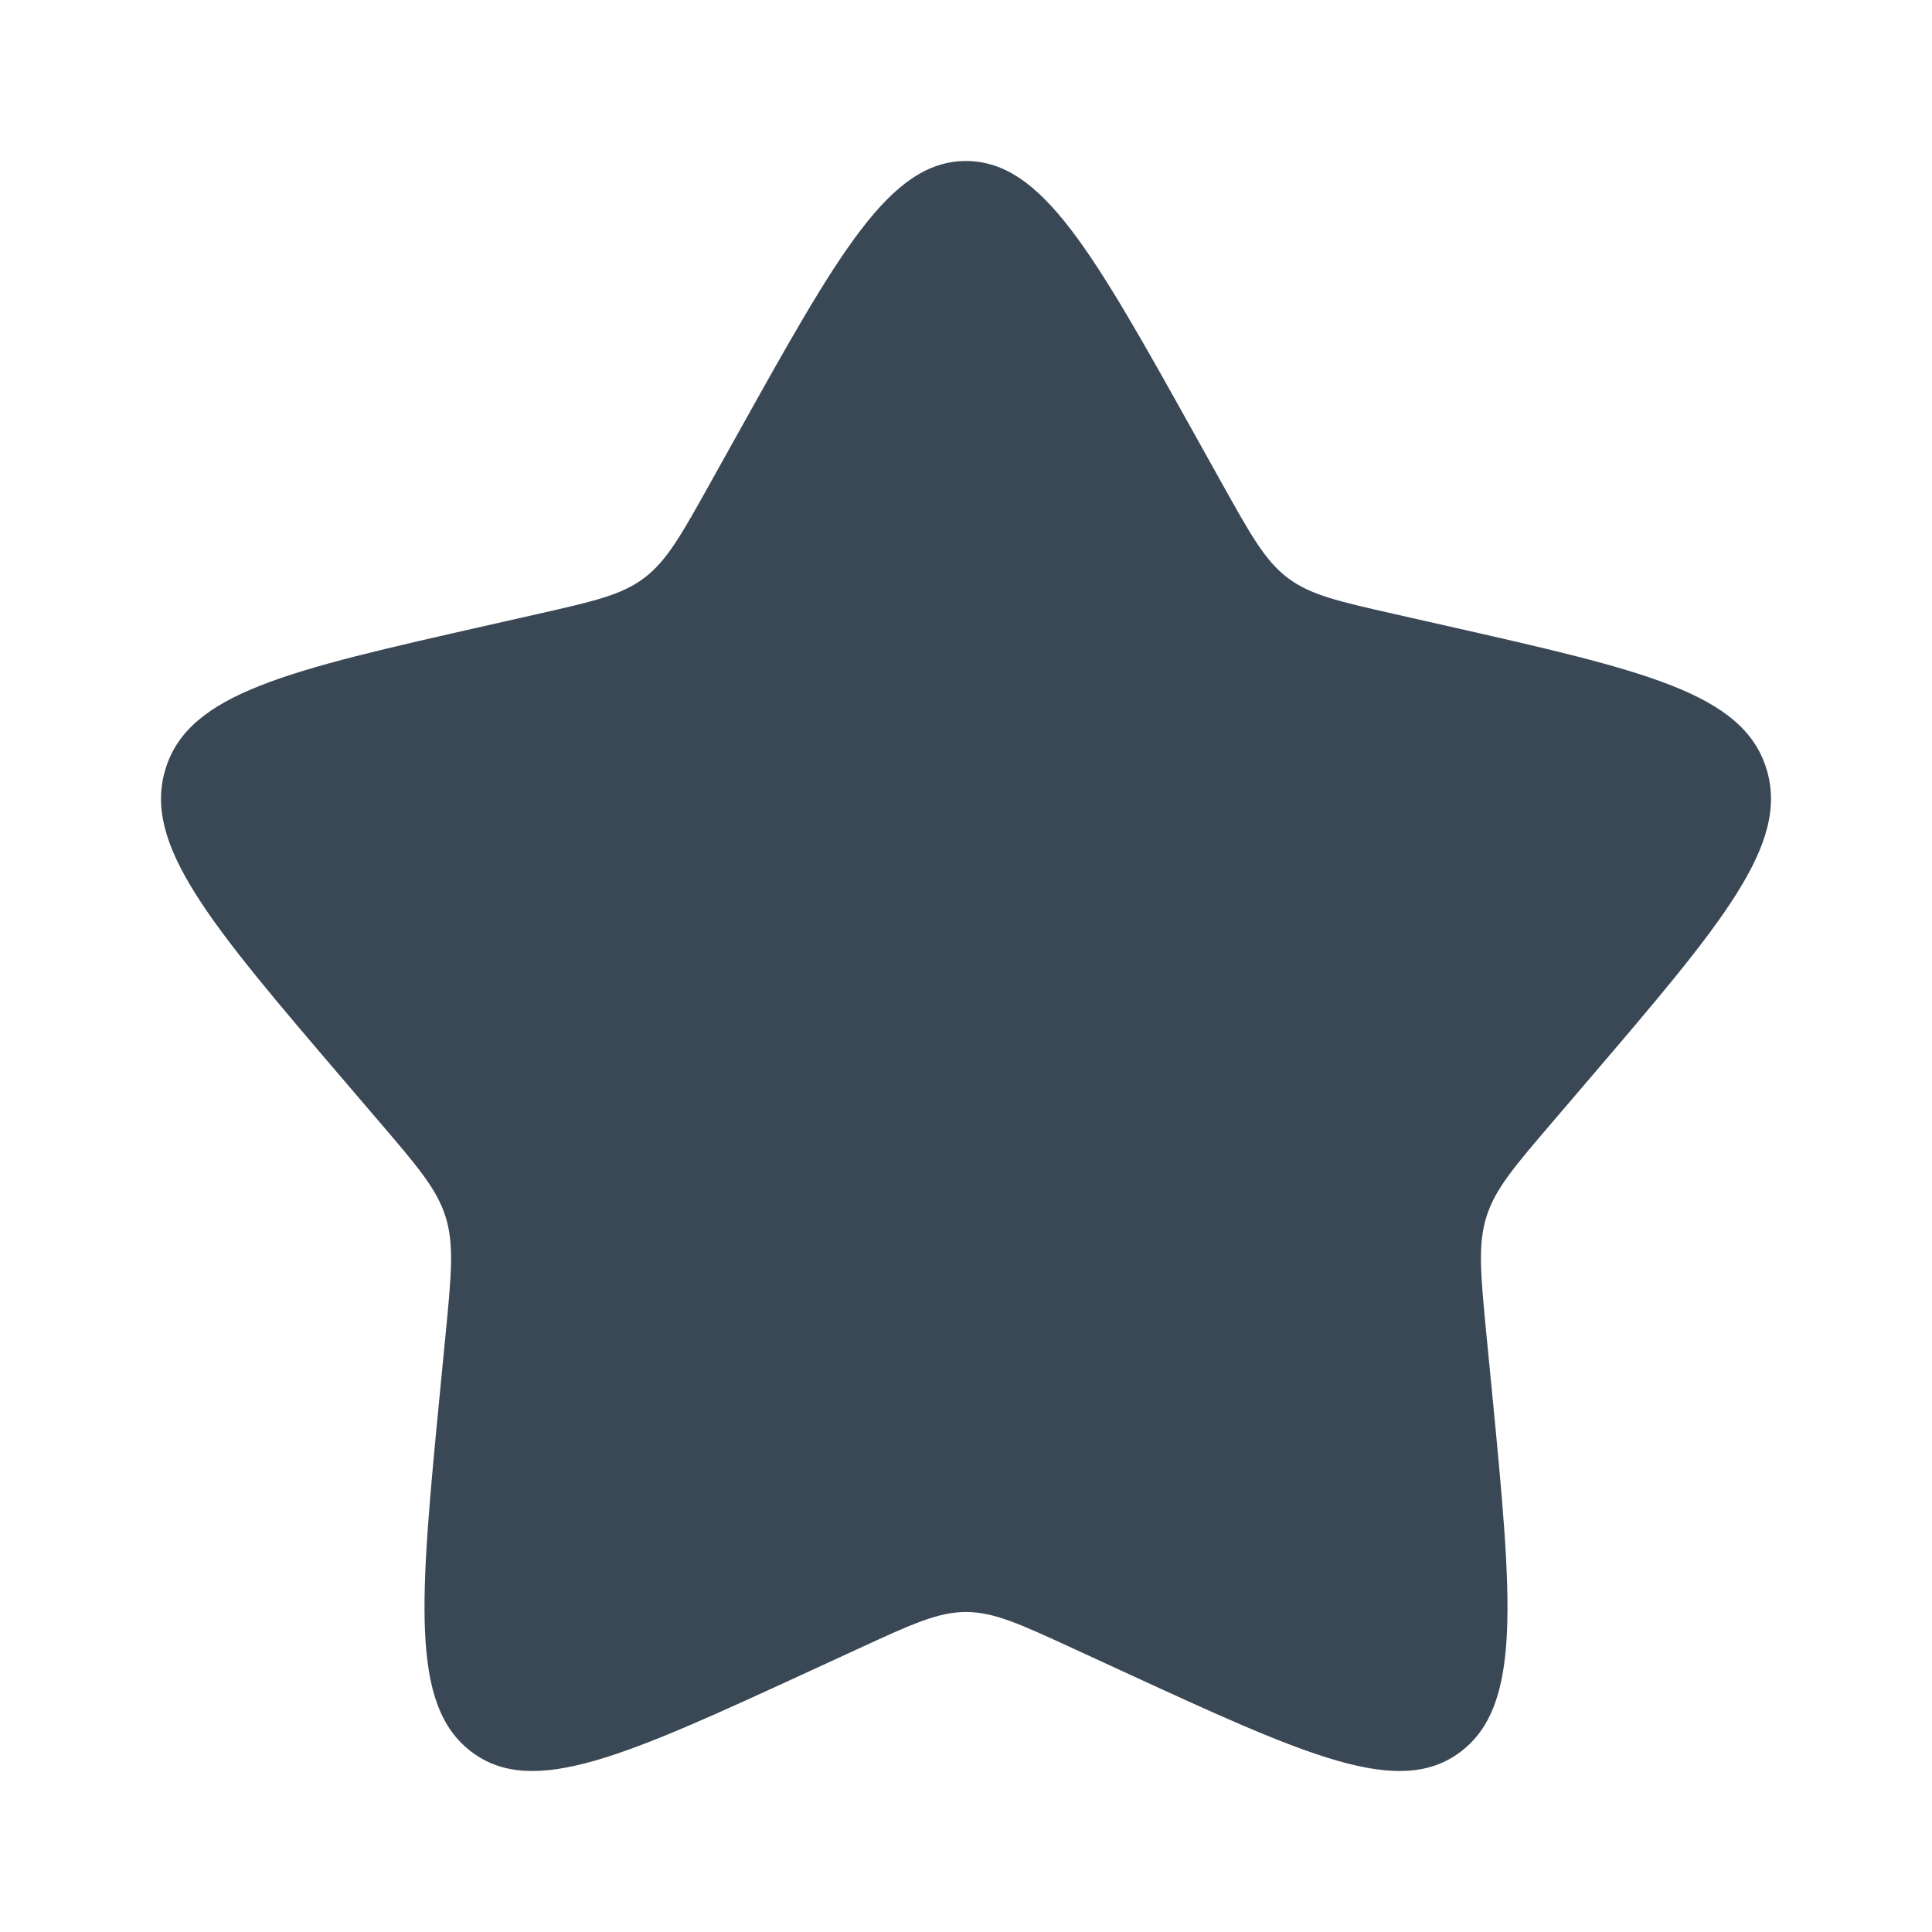 <svg width="44" height="44" viewBox="0 0 44 44" fill="none" xmlns="http://www.w3.org/2000/svg">
<path d="M16.781 9.915C19.103 5.75 20.264 3.667 22 3.667C23.736 3.667 24.897 5.75 27.219 9.915L27.82 10.993C28.48 12.177 28.81 12.769 29.324 13.159C29.839 13.55 30.479 13.695 31.761 13.985L32.928 14.249C37.437 15.269 39.692 15.779 40.228 17.504C40.764 19.229 39.227 21.027 36.153 24.622L35.358 25.552C34.484 26.573 34.047 27.084 33.851 27.716C33.654 28.348 33.721 29.029 33.852 30.392L33.973 31.633C34.438 36.429 34.67 38.828 33.266 39.894C31.861 40.96 29.75 39.988 25.528 38.044L24.436 37.541C23.236 36.988 22.636 36.712 22 36.712C21.364 36.712 20.764 36.988 19.564 37.541L18.472 38.044C14.25 39.988 12.139 40.96 10.734 39.894C9.33 38.828 9.562 36.429 10.027 31.633L10.148 30.392C10.28 29.029 10.346 28.348 10.149 27.716C9.953 27.084 9.516 26.573 8.642 25.552L7.847 24.622C4.773 21.027 3.236 19.229 3.772 17.504C4.308 15.779 6.563 15.269 11.072 14.249L12.239 13.985C13.521 13.695 14.161 13.55 14.676 13.159C15.19 12.769 15.52 12.177 16.18 10.993L16.781 9.915Z" fill="#3A4754"/>
</svg>
